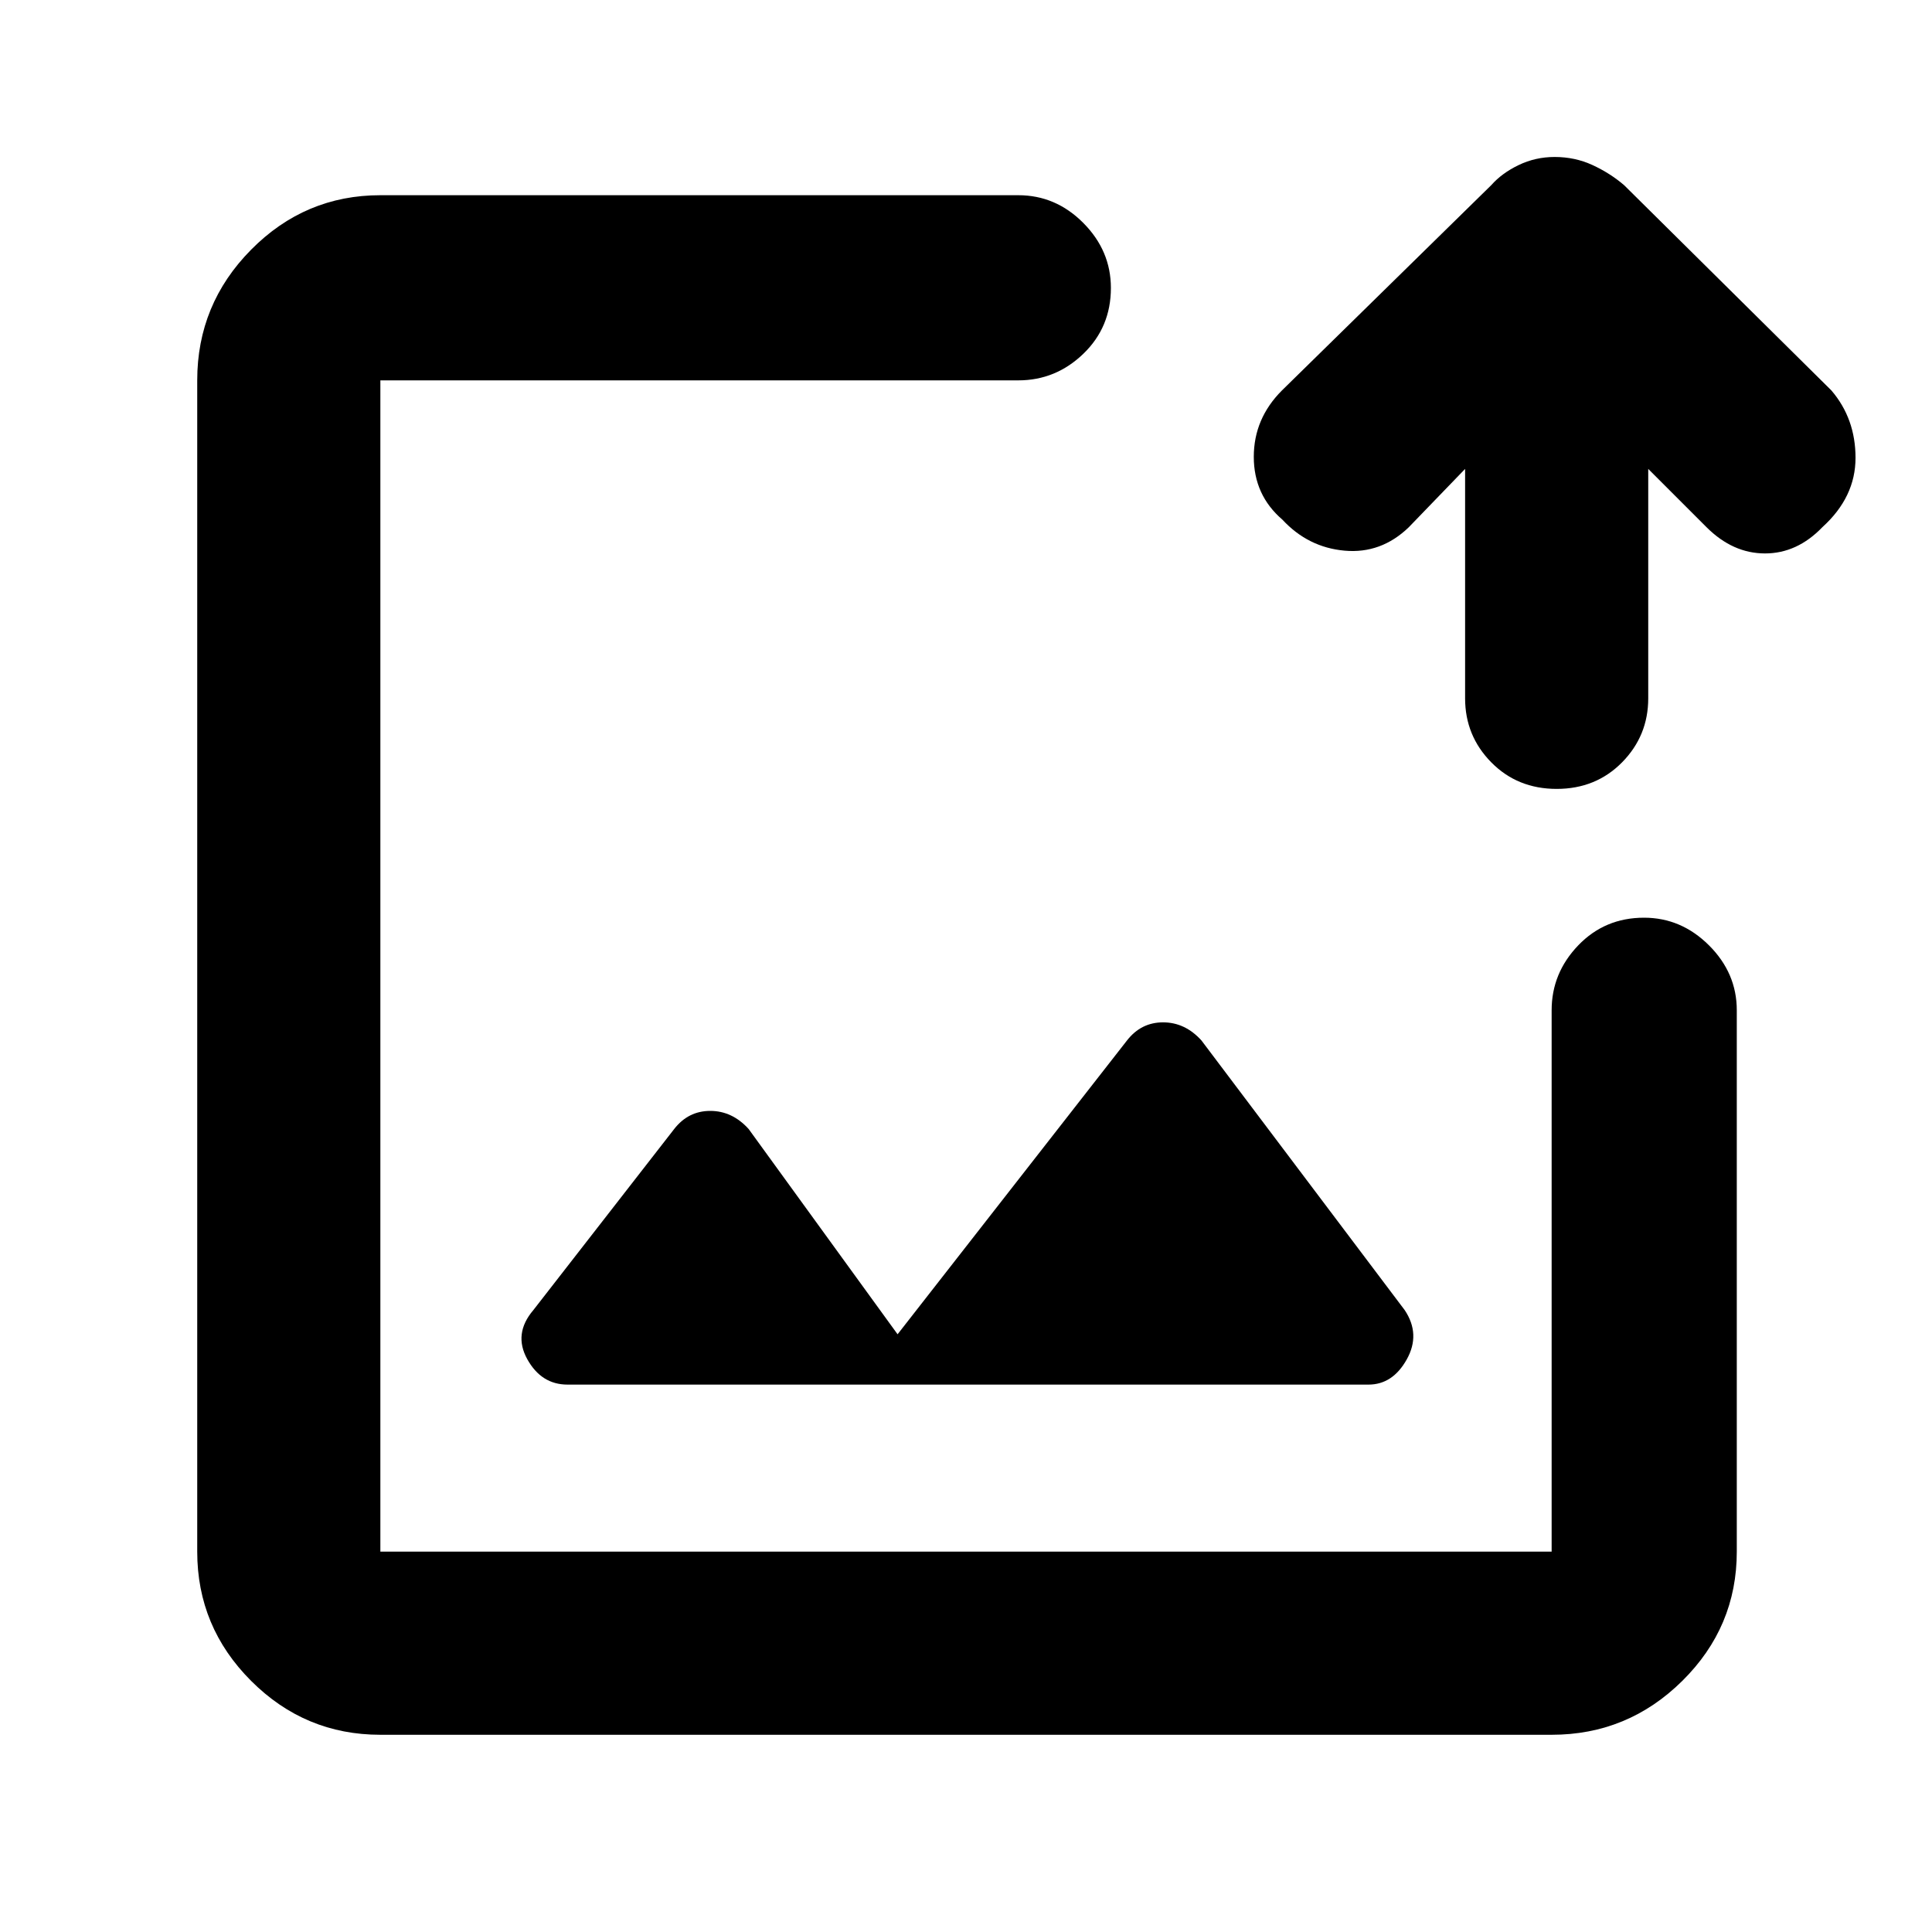 <svg xmlns="http://www.w3.org/2000/svg" height="48" viewBox="0 -960 960 960" width="48"><path d="M480-480ZM189-98q-37.45 0-64.22-26.78Q98-151.55 98-189v-582q0-37.86 26.78-64.93Q151.55-863 189-863h317q18.6 0 32.3 13.79 13.7 13.79 13.7 32.3 0 19.51-13.7 32.71T506-771H189v582h582v-269q0-18.48 13.2-32.24Q797.4-504 816.91-504q18.51 0 32.3 13.76Q863-476.48 863-458v269q0 37.45-27.07 64.22Q808.86-98 771-98H189Zm539-629-28 29q-13.75 13.25-31.87 11.62-18.13-1.62-30.91-15.4Q623-714 623-733t14-33l104-102q5.3-6 13.65-10 8.35-4 17.85-4 10.07 0 18.77 4T807-868l103 102q12 14 12 33.5t-16.43 34.41Q893-685 877.02-685T848-698l-29-29v114q0 18.6-13 31.8T773.5-568q-19.5 0-32.5-13.2T728-613v-114ZM282-272h398q12 0 19-12.5t-1-24.5L597-443q-8.15-9-19.08-9-10.92 0-17.92 9L446-297l-74-102q-8.15-9-19.08-9-10.92 0-17.92 9l-70 90q-10 11.75-3 24.37Q269-272 282-272Z"/></svg>